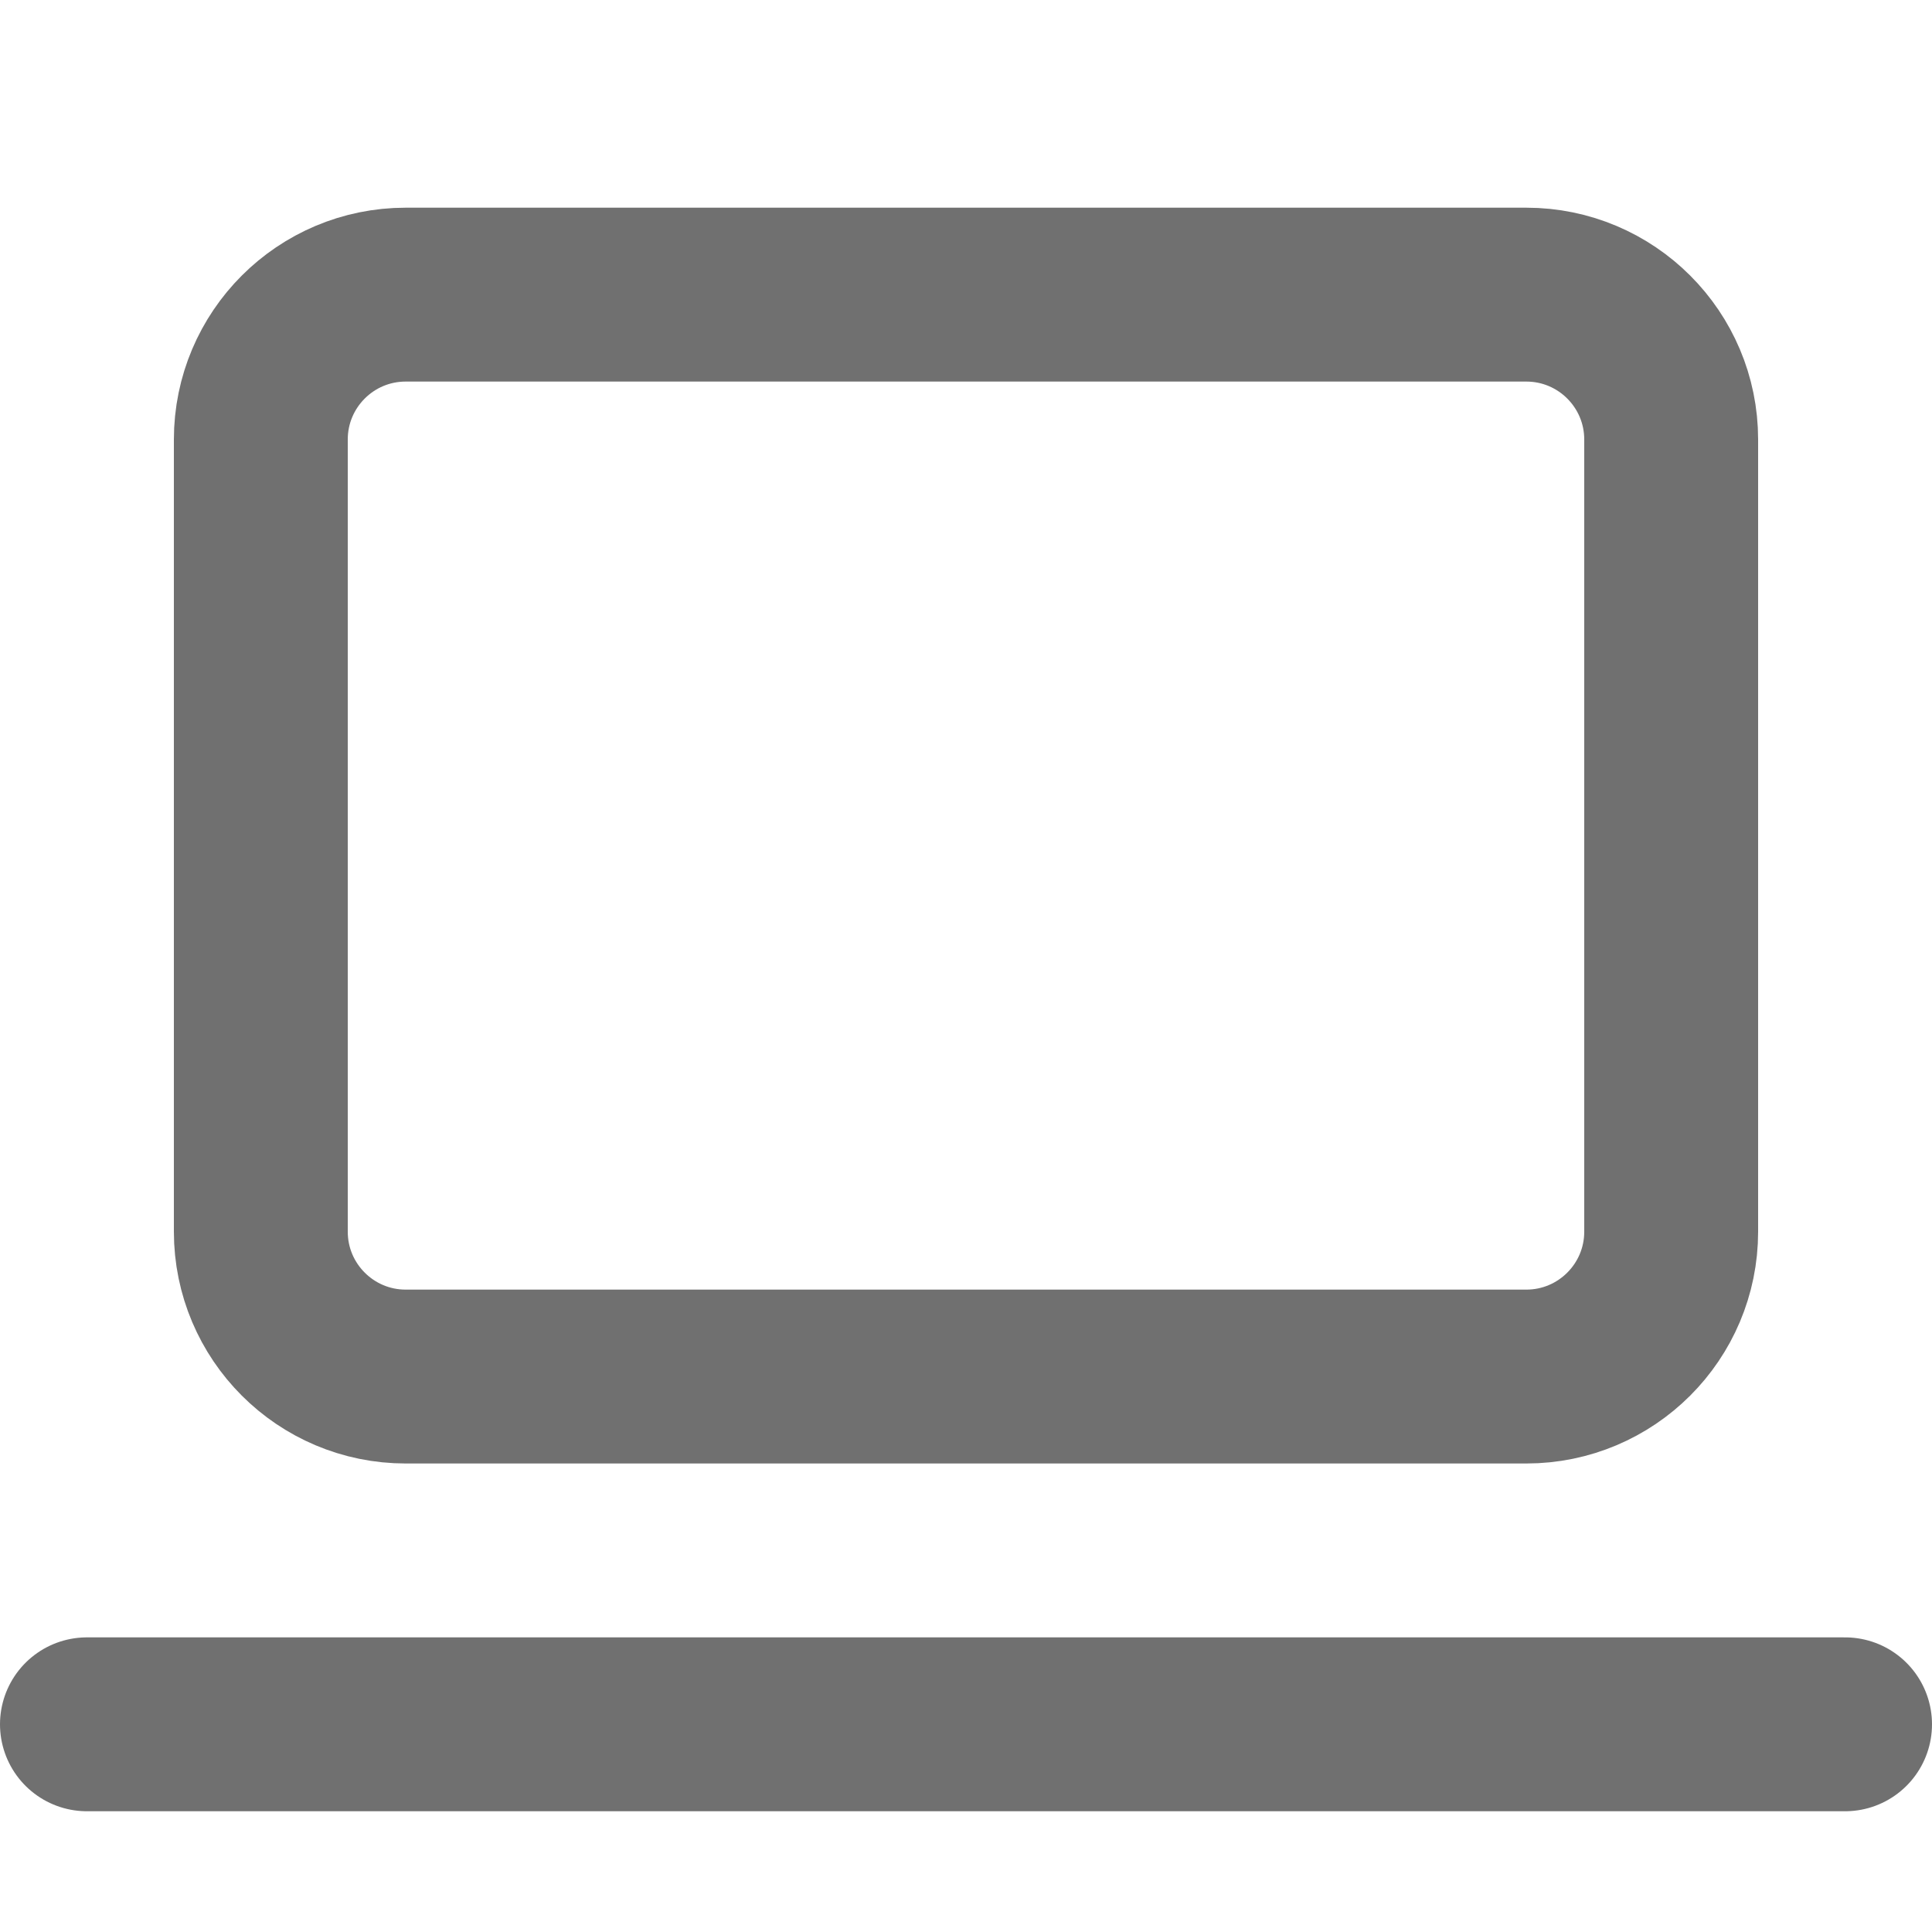 <svg width="400" height="400" viewBox="0 0 400 400" fill="none" xmlns="http://www.w3.org/2000/svg">
<path d="M84 61H316C332.569 61 346 74.431 346 91V255C346 271.569 332.569 285 316 285H84C67.431 285 54 271.569 54 255V91C54 74.431 67.431 61 84 61Z" stroke="#707070" stroke-width="36"/>
<path d="M18 357H382" stroke="#707070" stroke-width="36" stroke-linecap="round" stroke-linejoin="round"/>
</svg>
